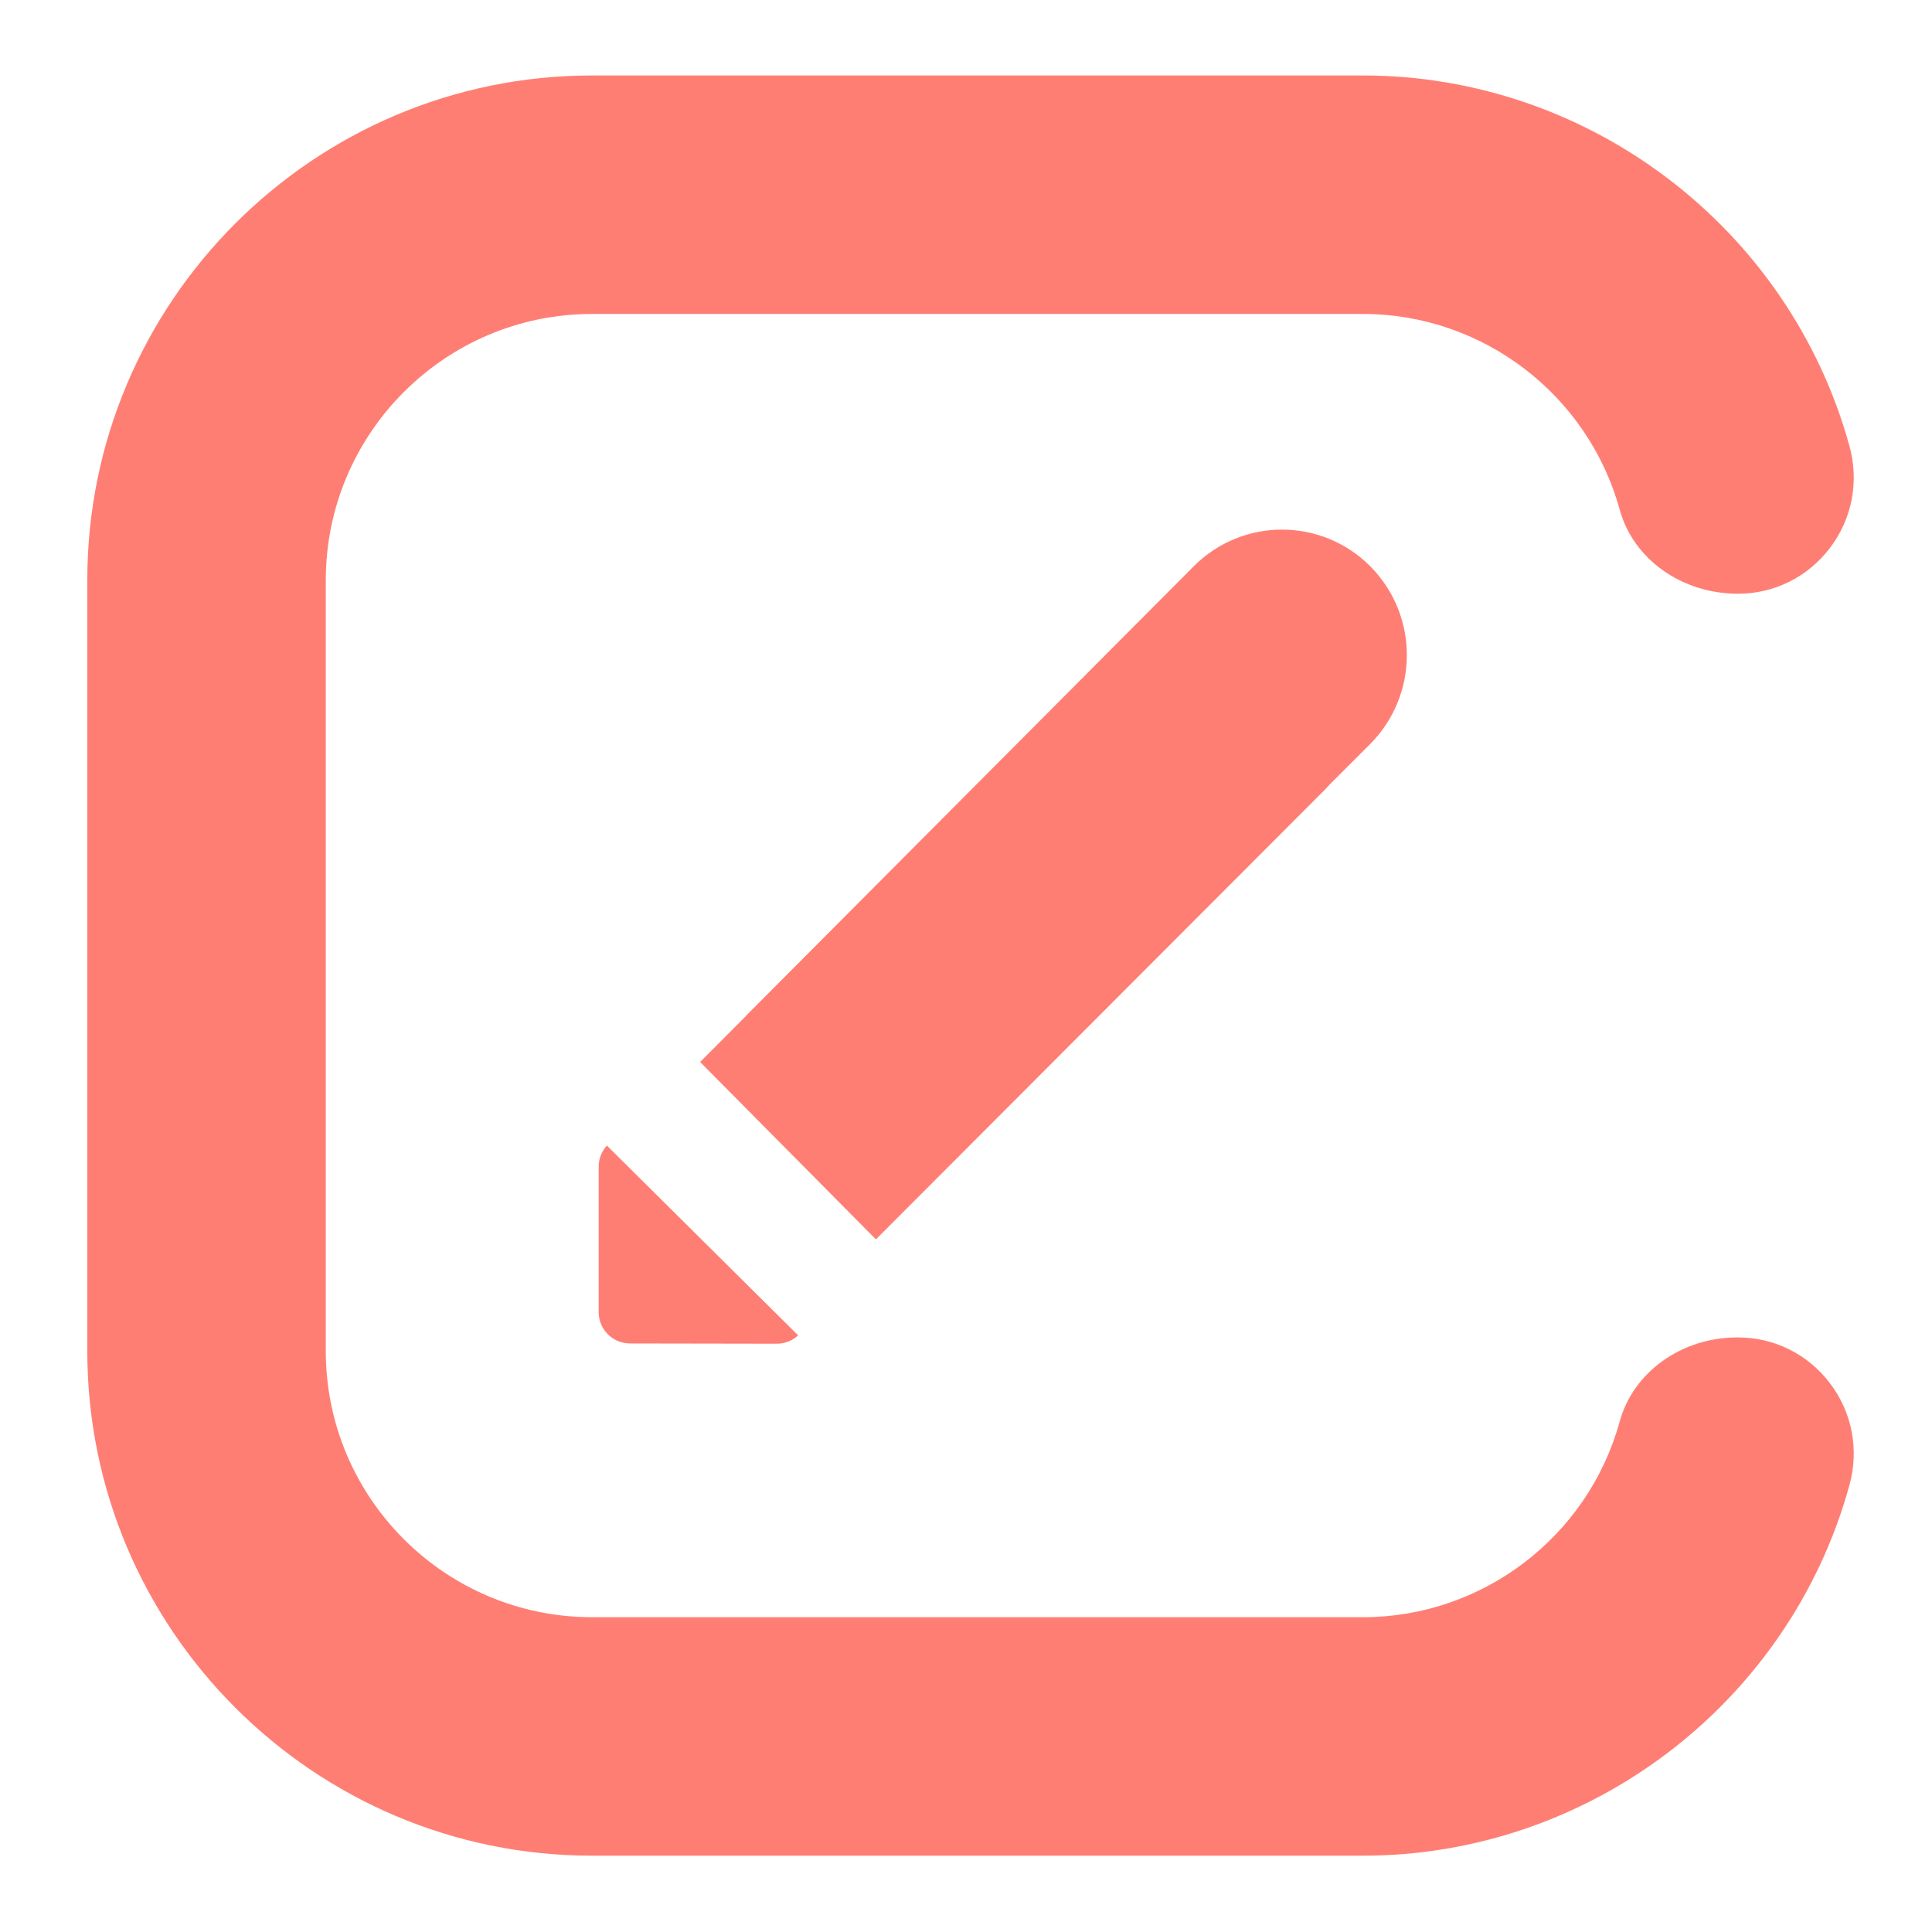 <?xml version="1.0" encoding="UTF-8"?>
<svg width="16px" height="16px" viewBox="0 0 16 16" version="1.1" xmlns="http://www.w3.org/2000/svg" xmlns:xlink="http://www.w3.org/1999/xlink">
    <!-- Generator: Sketch 51.2 (57519) - http://www.bohemiancoding.com/sketch -->
    <title>16x16_consent-review copy</title>
    <desc>Created with Sketch.</desc>
    <defs>
        <polygon id="path-1" points="0.977 0.991 17.049 0.991 17.049 17.045 0.977 17.045"></polygon>
        <polygon id="path-3" points="0.788 0.53 15.603 0.53 15.603 15.46 0.788 15.46"></polygon>
    </defs>
    <g id="16x16_consent-review-copy" stroke="none" stroke-width="1" fill="none" fill-rule="evenodd">
        <g id="Group-5-Copy-27" transform="translate(-1, -1)">
            <mask id="mask-2" fill="white">
                <use xlink:href="#path-1"></use>
            </mask>
            <g id="Clip-4"></g>
            <path d="M15.393,12.076 L15.387,12.076 C14.926,12.076 14.525,12.363 14.413,12.774 C14.15,13.728 13.276,14.393 12.288,14.393 L5.903,14.393 C4.687,14.393 3.698,13.405 3.698,12.189 L3.698,5.805 C3.698,4.589 4.687,3.6 5.903,3.6 L12.288,3.6 C13.276,3.6 14.15,4.266 14.413,5.219 C14.525,5.63 14.926,5.917 15.393,5.917 C15.694,5.917 15.971,5.779 16.154,5.539 C16.34,5.295 16.398,4.985 16.315,4.689 C15.816,2.886 14.159,1.625 12.288,1.625 L5.903,1.625 C3.598,1.625 1.723,3.5 1.723,5.805 L1.723,12.189 C1.723,14.493 3.598,16.368 5.903,16.368 L12.288,16.368 C14.159,16.368 15.816,15.108 16.315,13.304 C16.398,13.008 16.34,12.698 16.154,12.454 C15.971,12.214 15.694,12.076 15.393,12.076" id="Fill-3" fill="#FF7E74" mask="url(#mask-2)"></path>
        </g>
        <g id="Group-5-Copy-12" transform="translate(-0.161, 0)">
            <mask id="mask-4" fill="white">
                <use xlink:href="#path-3"></use>
            </mask>
            <g id="Clip-4"></g>
            <g id="Group-15" transform="translate(4.886, 4.293)" fill="#FF7E74" fill-rule="nonzero">
                <path d="M0.301,5.194 L1.885,6.766 C1.838,6.81 1.775,6.835 1.709,6.835 L0.494,6.833 C0.349,6.833 0.233,6.717 0.233,6.574 L0.233,5.367 C0.233,5.305 0.257,5.241 0.301,5.194 Z" id="Shape"></path>
                <path d="M1.455,4.117 L5.162,0.396 C5.564,-0.007 6.216,-0.008 6.619,0.393 C6.621,0.395 6.622,0.397 6.624,0.398 C7.028,0.806 7.026,1.463 6.621,1.87 L6.282,2.209 C6.268,2.225 6.254,2.24 6.239,2.255 L2.529,5.971 L1.073,4.502 L1.456,4.118 Z" id="Combined-Shape"></path>
            </g>
        </g>
    </g>
</svg>